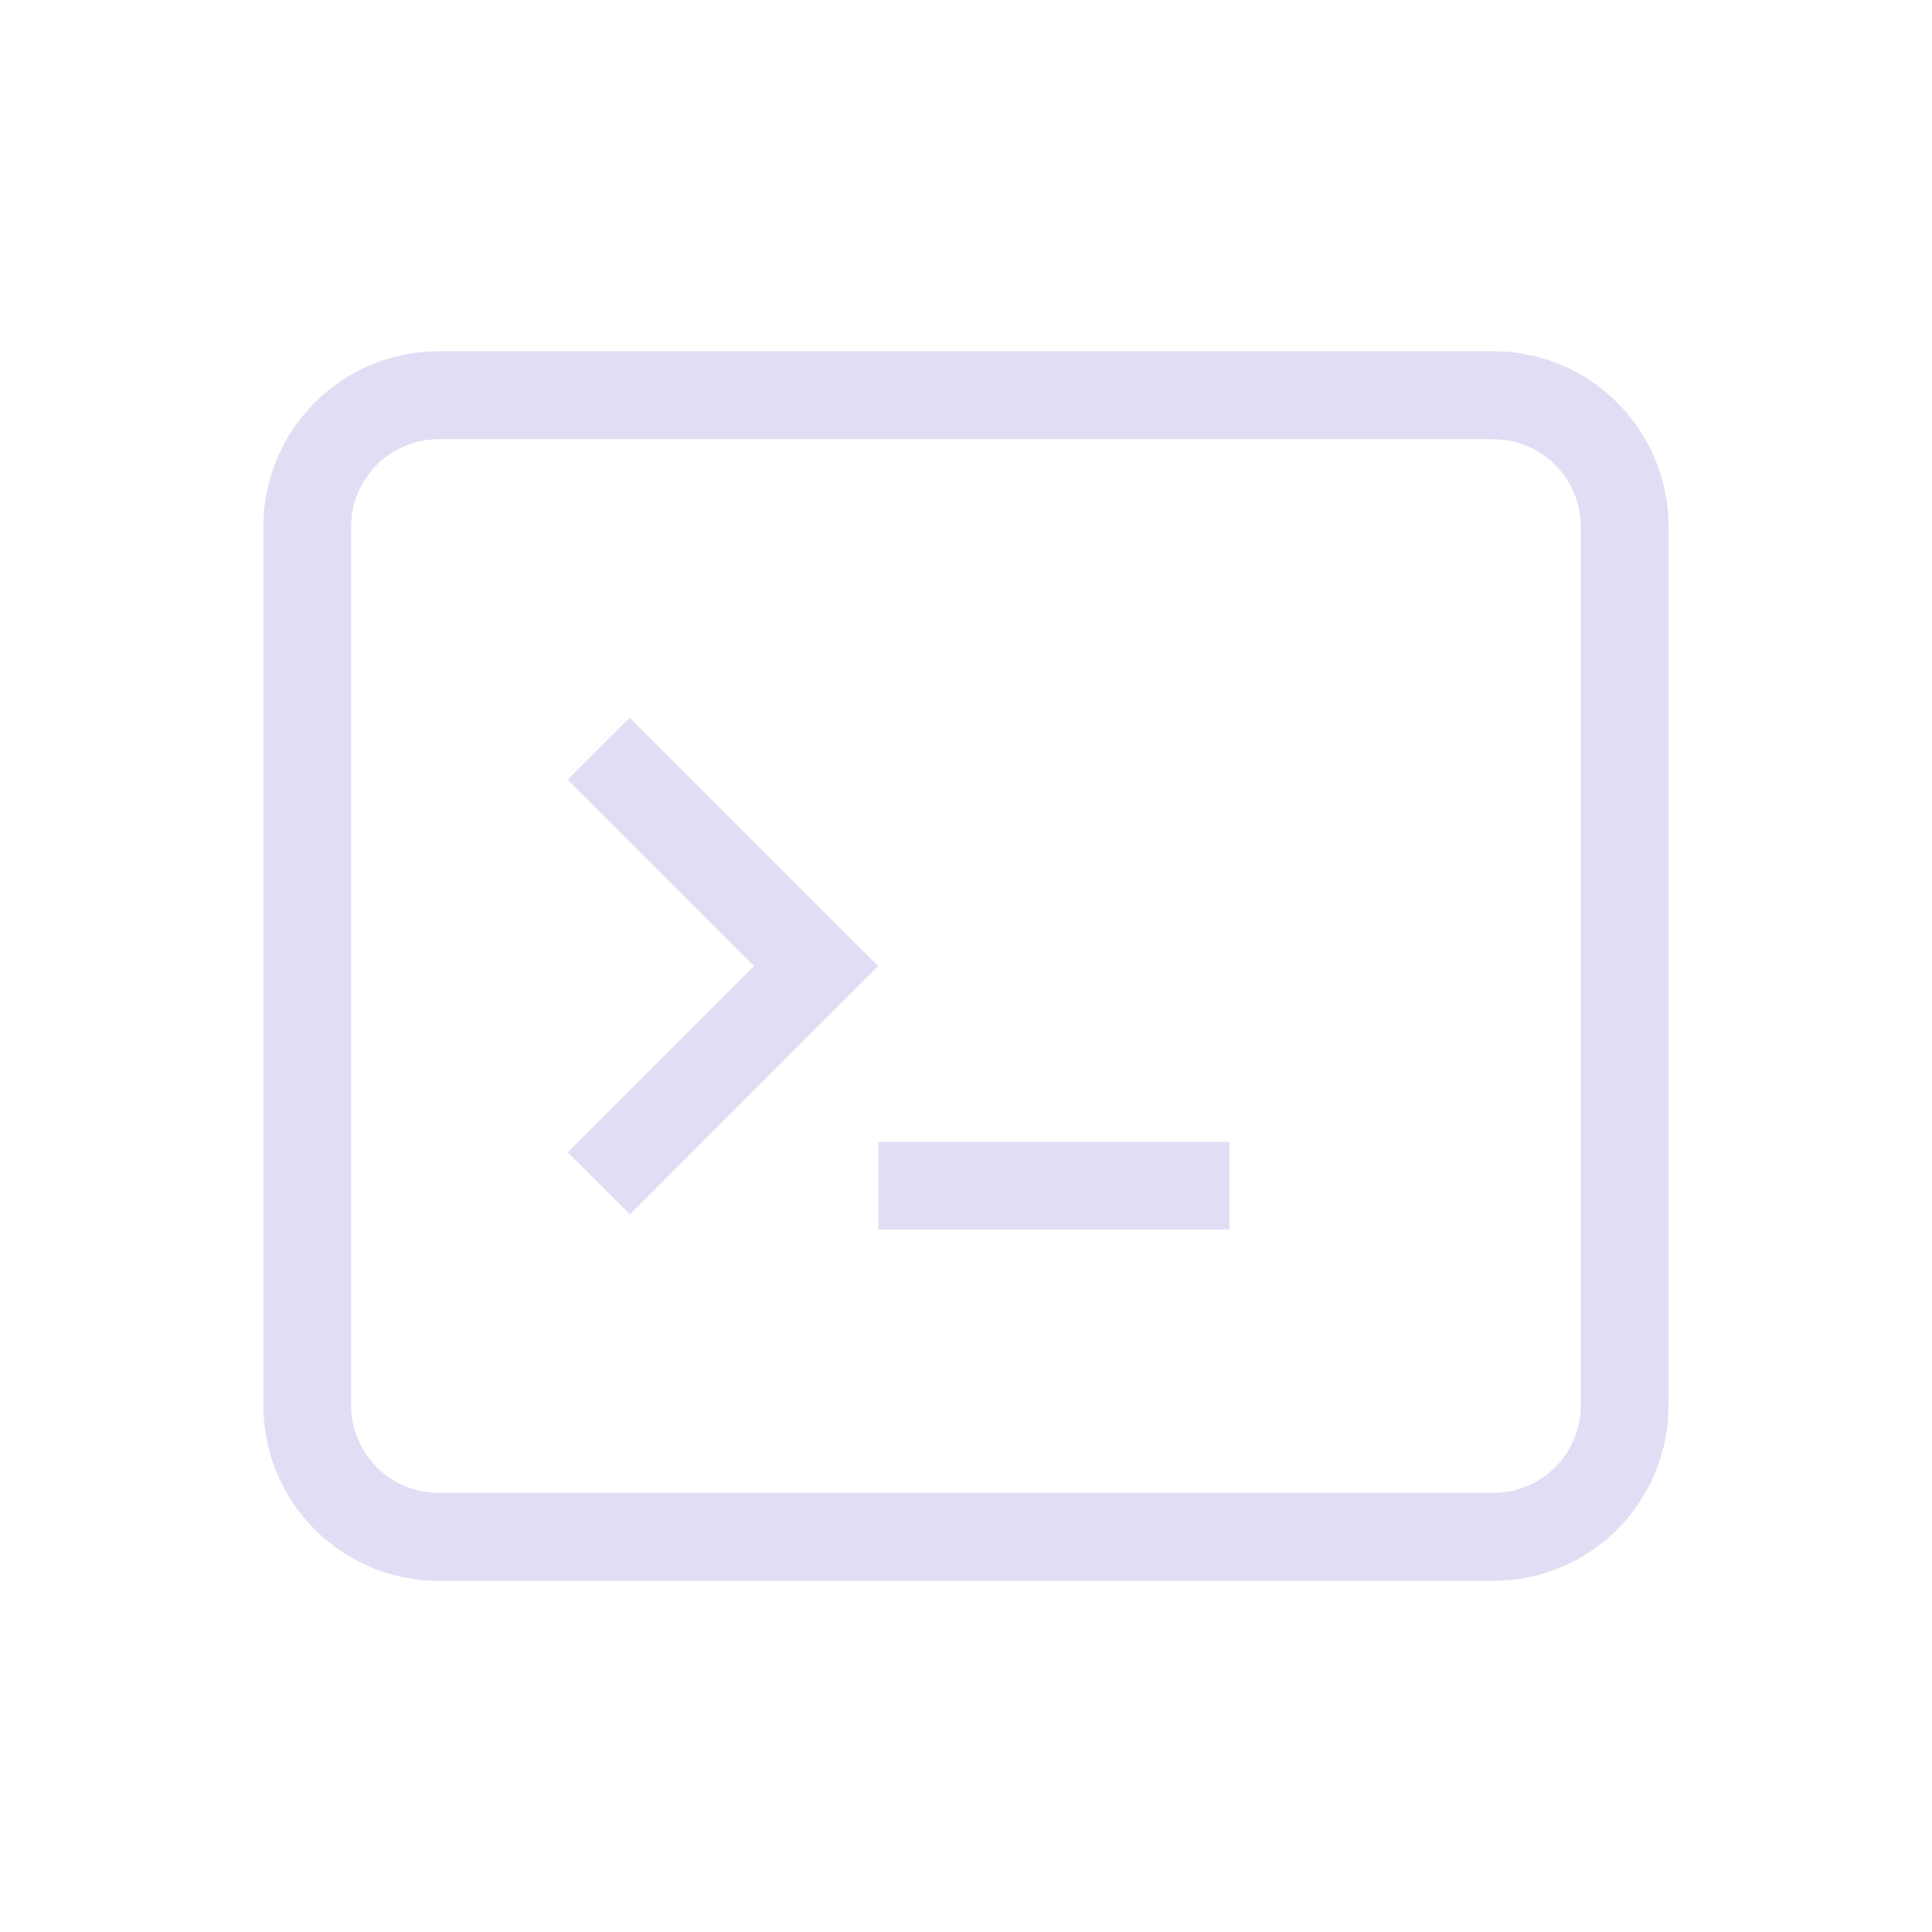 <svg width="22" height="22" version="1.1" viewBox="0 0 22 22" xmlns="http://www.w3.org/2000/svg">
 <defs>
  <style id="current-color-scheme" type="text/css">.ColorScheme-Text { color:#e0def4; }</style>
 </defs>
 <path class="ColorScheme-Text" d="m5 3.999c-1.108 0-2.001 0.893-2.001 2.001v10.001c0 1.108 0.893 2.001 2.001 2.001h11.999c1.108 0 2.001-0.893 2.001-2.001v-10.001c0-1.108-0.893-2.001-2.001-2.001zm0 1.002h11.999c0.554 0 1.002 0.445 1.002 0.999v10.001c0 0.554-0.448 0.999-1.002 0.999h-11.999c-0.554 0-1.002-0.445-1.002-0.999v-10.001c0-0.554 0.448-0.999 1.002-0.999zm2.17 3.172-0.706 0.706 2.122 2.122-2.122 2.122 0.709 0.706 2.119-2.122 0.709-0.706-0.709-0.706zm2.831 4.829v0.999h3.999v-0.999z" fill="currentColor"/>
</svg>

